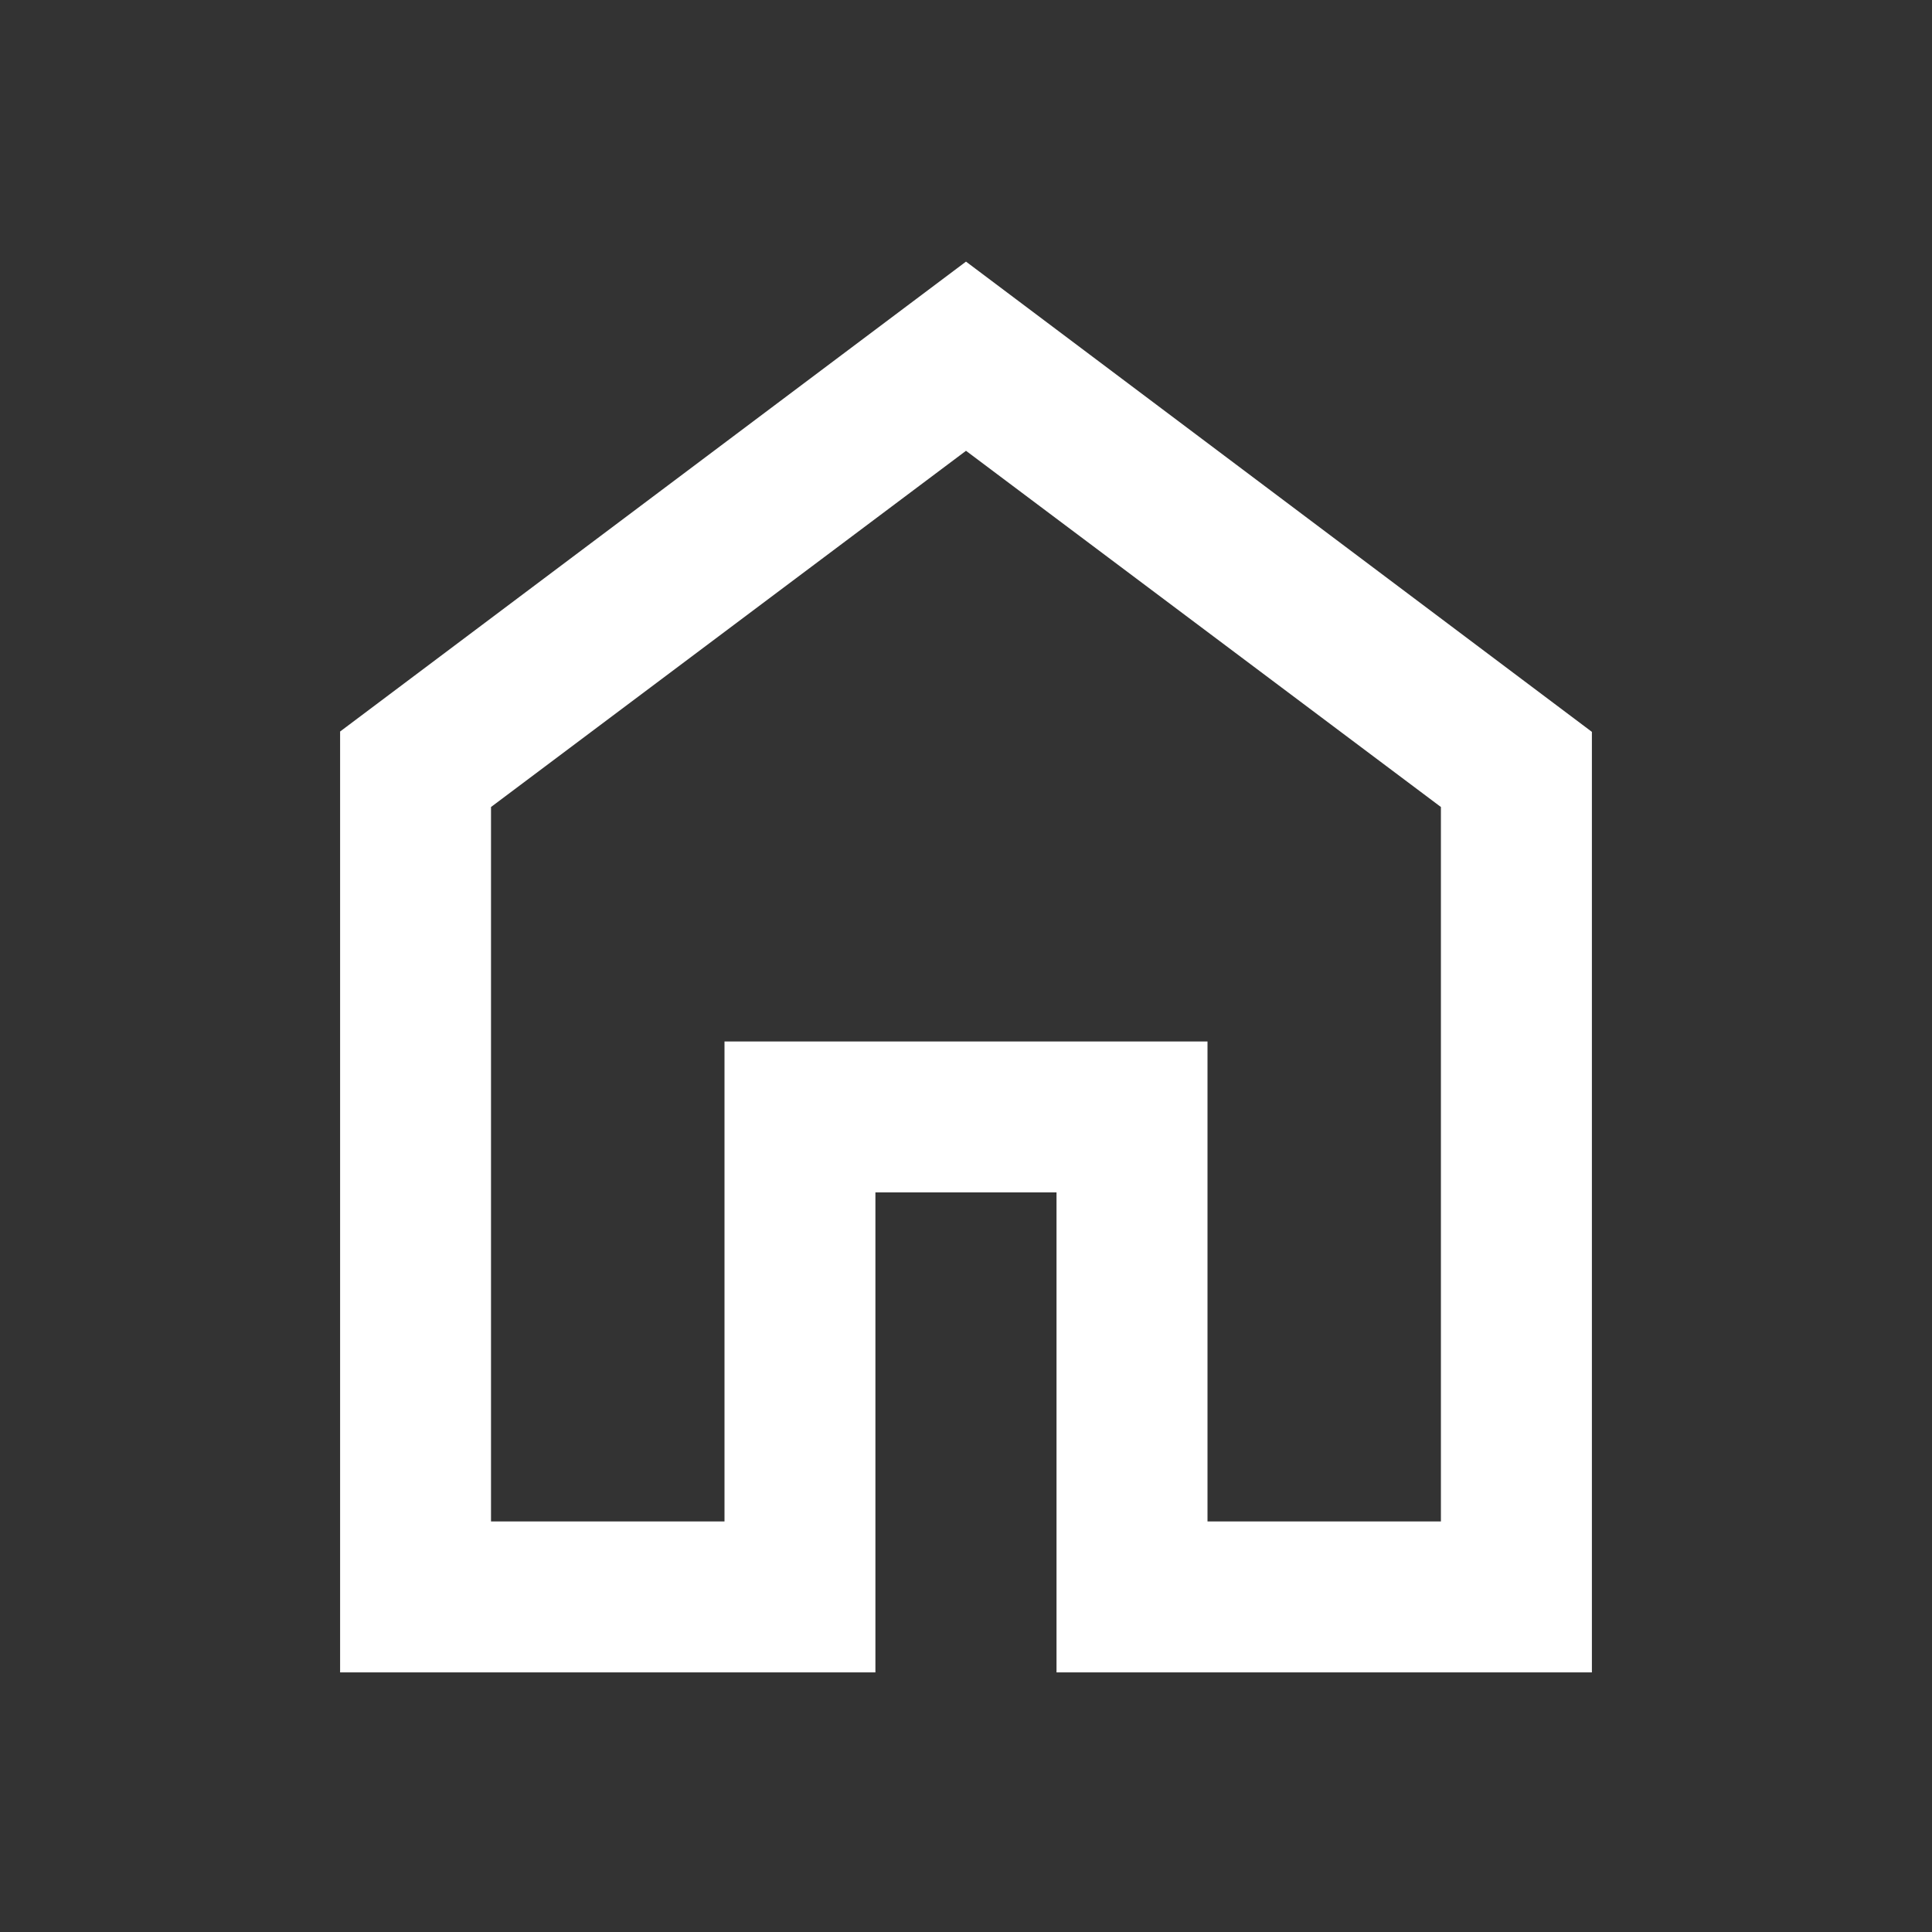 <svg width="27" height="27" viewBox="0 0 27 27" fill="none" xmlns="http://www.w3.org/2000/svg">
<rect x="0" y="0" width="27" height="27" fill="#333333" stroke="none"/>
<mask id="mask0_120_48336" style="mask-type:alpha" maskUnits="userSpaceOnUse" x="0" y="0" width="27" height="27">
<rect width="27" height="27" fill="#D9D9D9"/>
</mask>
<g mask="url(#mask0_120_48336)">
<path d="M6.862 21.262H10.125V14.555H16.875V21.262H20.137V11.278L13.5 6.3L6.862 11.278V21.262ZM4.753 23.372V10.223L13.5 3.656L22.247 10.228V23.372H14.765V16.664H12.234V23.372H4.753Z" fill="white"/>
</g>
</svg>
